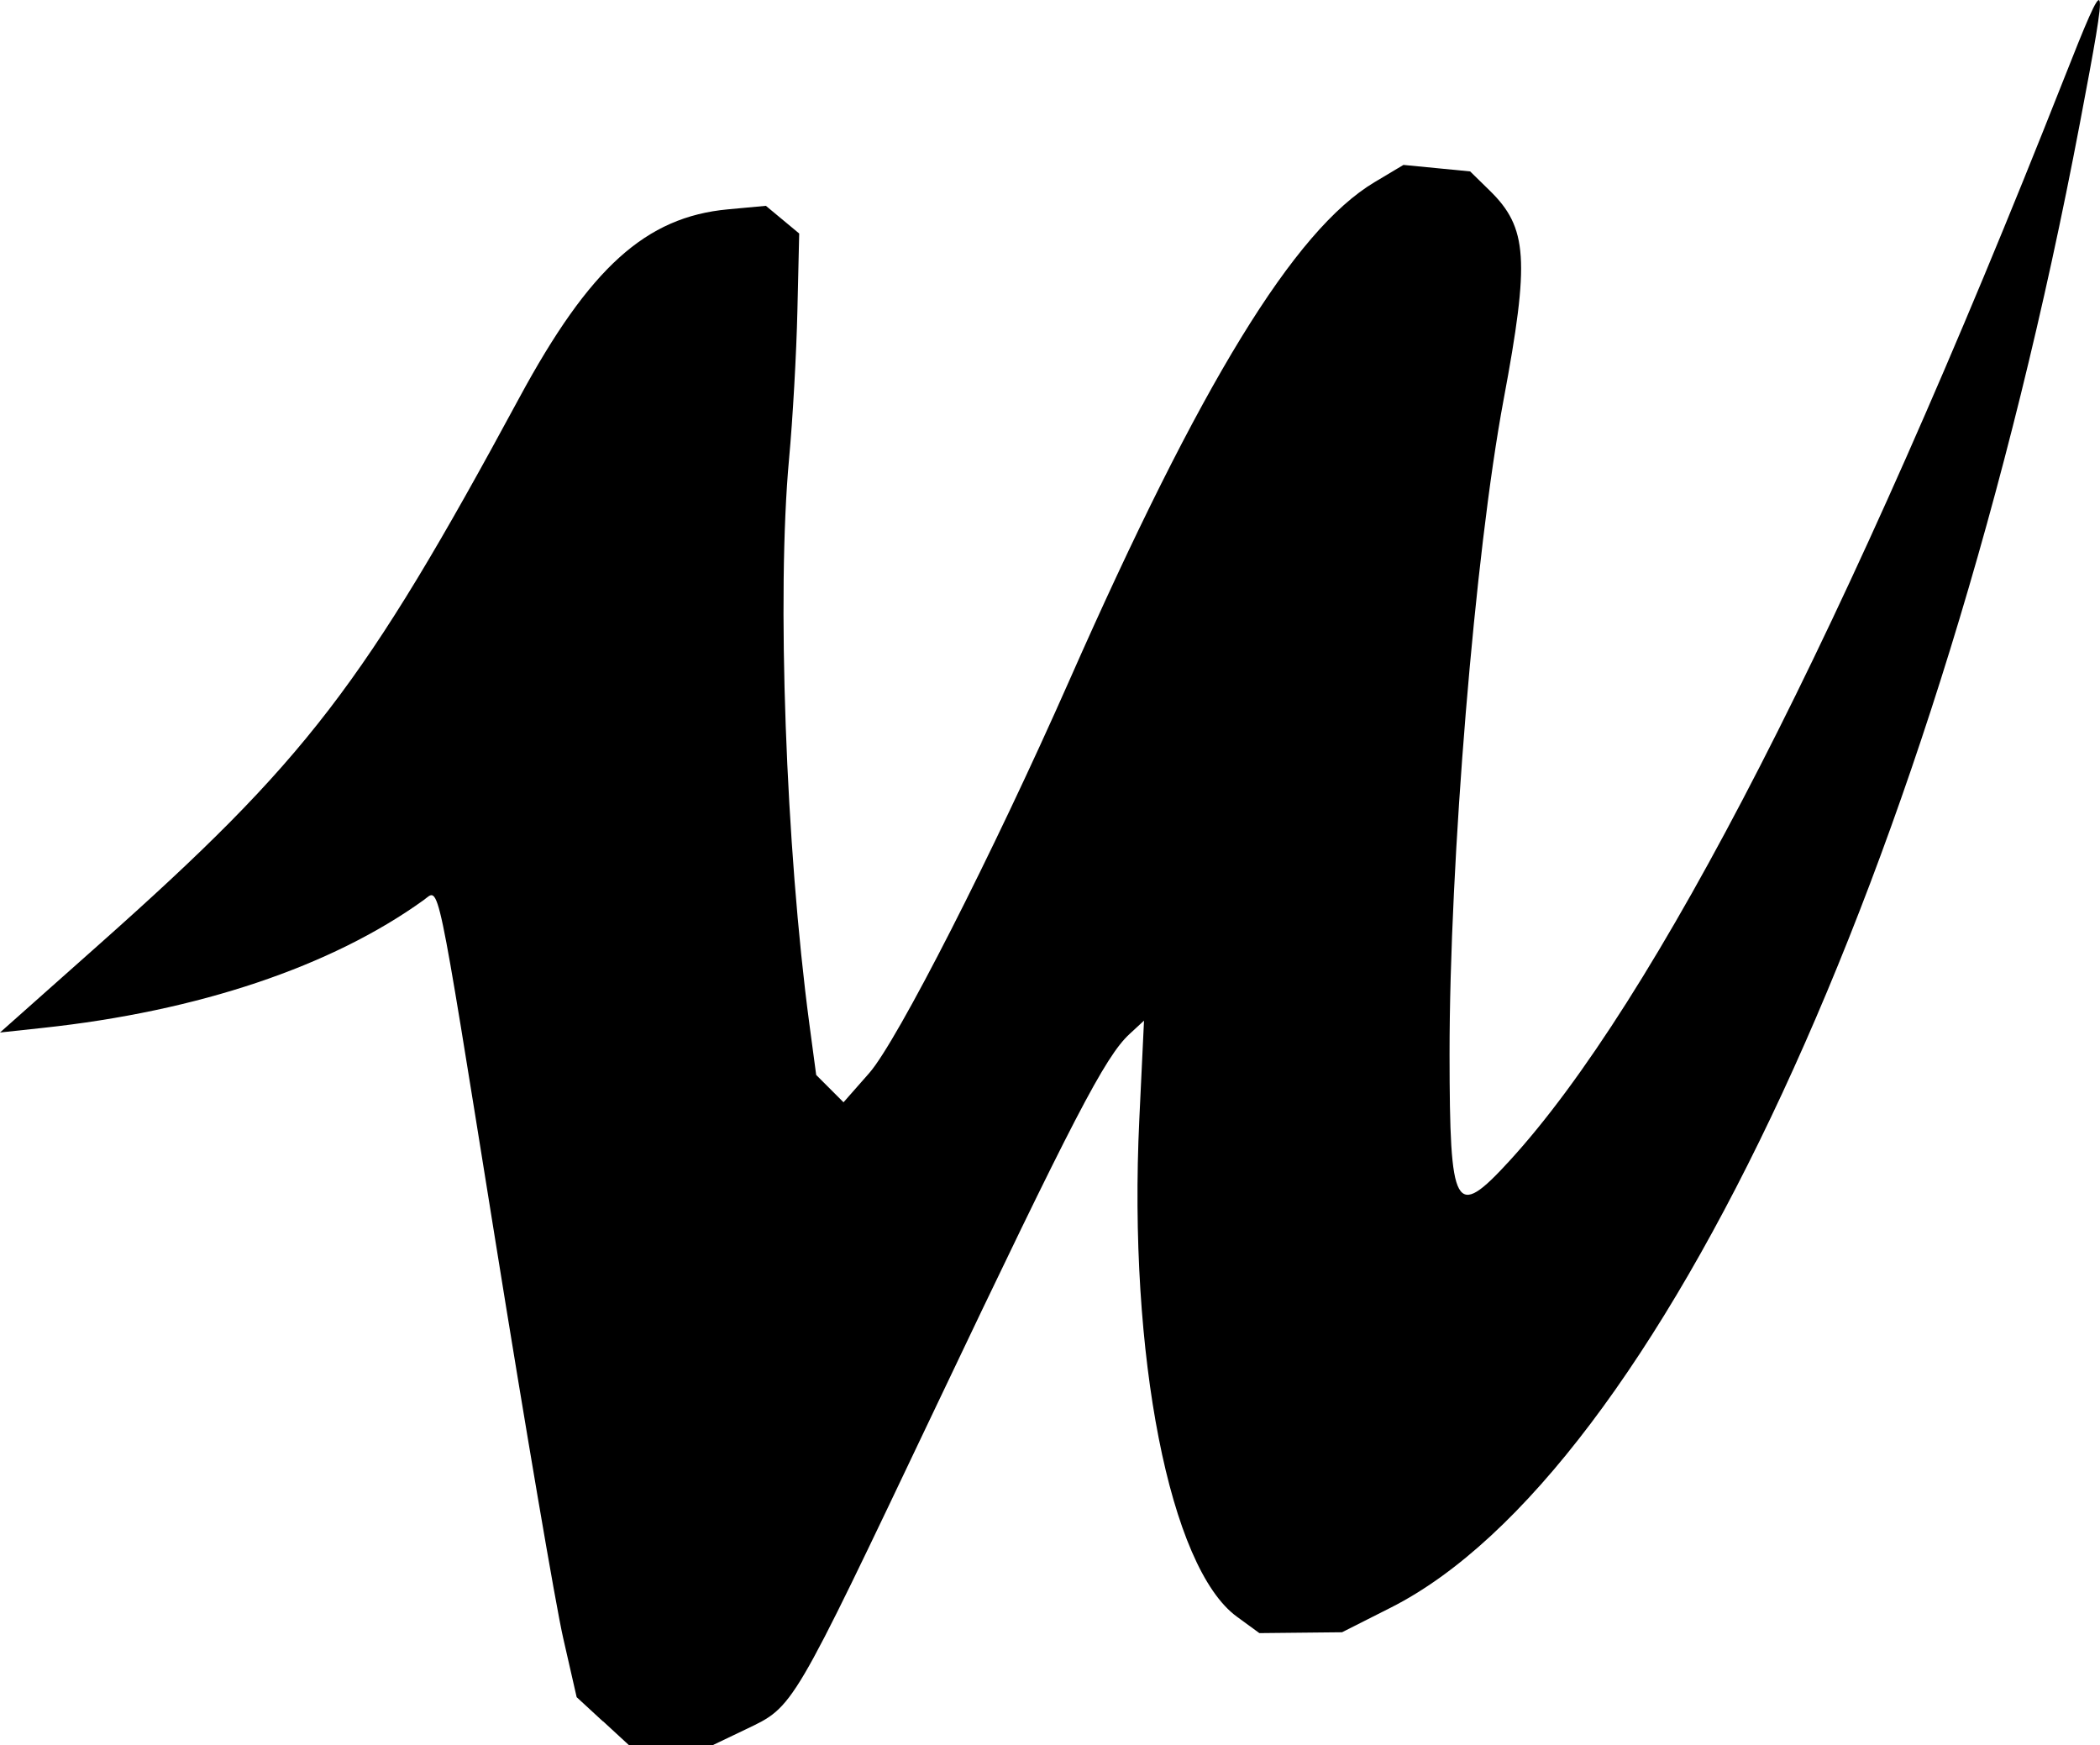 <?xml version="1.0" encoding="UTF-8" standalone="no"?>
<!-- Created with Inkscape (http://www.inkscape.org/) -->

<svg
   width="24.592mm"
   height="20.435mm"
   viewBox="0 0 24.592 20.435"
   version="1.1"
   id="svg5"
   xml:space="preserve"
   xmlns:inkscape="http://www.inkscape.org/namespaces/inkscape"
   xmlns:sodipodi="http://sodipodi.sourceforge.net/DTD/sodipodi-0.dtd"
   xmlns="http://www.w3.org/2000/svg"
   xmlns:svg="http://www.w3.org/2000/svg"><sodipodi:namedview
     id="namedview7"
     pagecolor="#ffffff"
     bordercolor="#000000"
     borderopacity="0.25"
     inkscape:showpageshadow="2"
     inkscape:pageopacity="0.0"
     inkscape:pagecheckerboard="0"
     inkscape:deskcolor="#d1d1d1"
     inkscape:document-units="mm"
     showgrid="false" /><defs
     id="defs2" /><g
     inkscape:label="Capa 1"
     inkscape:groupmode="layer"
     id="layer1"
     transform="translate(-67.089,-90.912)"><path
       style="fill:#000000;stroke-width:0.079"
       d="m 74.149,111.066 -0.307,-0.283 -0.158,-0.693 c -0.087,-0.381 -0.446,-2.486 -0.798,-4.677 -0.699,-4.346 -0.646,-4.098 -0.835,-3.963 -1.082,0.779 -2.641,1.302 -4.461,1.497 l -0.501,0.054 1.165,-1.035 c 2.423,-2.153 3.097,-3.03 4.915,-6.394 0.825,-1.526 1.482,-2.12 2.445,-2.209 l 0.444,-0.041 0.195,0.162 0.195,0.162 -0.021,0.903 c -0.011,0.496 -0.055,1.279 -0.098,1.739 -0.145,1.577 -0.038,4.543 0.238,6.613 l 0.08,0.597 0.16,0.16 0.16,0.16 0.301,-0.342 c 0.329,-0.374 1.448,-2.57 2.344,-4.598 1.537,-3.481 2.634,-5.271 3.572,-5.832 l 0.34,-0.203 0.391,0.038 0.39,0.038 0.229,0.224 c 0.445,0.435 0.47,0.808 0.163,2.448 -0.336,1.796 -0.634,5.418 -0.633,7.669 0.002,1.831 0.062,1.94 0.698,1.248 1.709,-1.862 3.965,-6.261 6.491,-12.659 0.527,-1.335 0.537,-1.308 0.192,0.509 -1.648,8.682 -4.955,15.804 -8.07,17.377 l -0.57,0.288 -0.484,0.005 -0.484,0.005 -0.263,-0.192 c -0.786,-0.572 -1.275,-3.062 -1.143,-5.824 l 0.055,-1.155 -0.171,0.158 c -0.284,0.263 -0.654,0.974 -2.271,4.373 -1.692,3.555 -1.656,3.496 -2.22,3.766 l -0.391,0.187 -0.488,7e-4 -0.488,7e-4 -0.307,-0.283 z"
       id="path1581"
       inkscape:export-filename="websencia.svg"
       inkscape:export-xdpi="16.530001"
       inkscape:export-ydpi="16.530001" /></g></svg>

